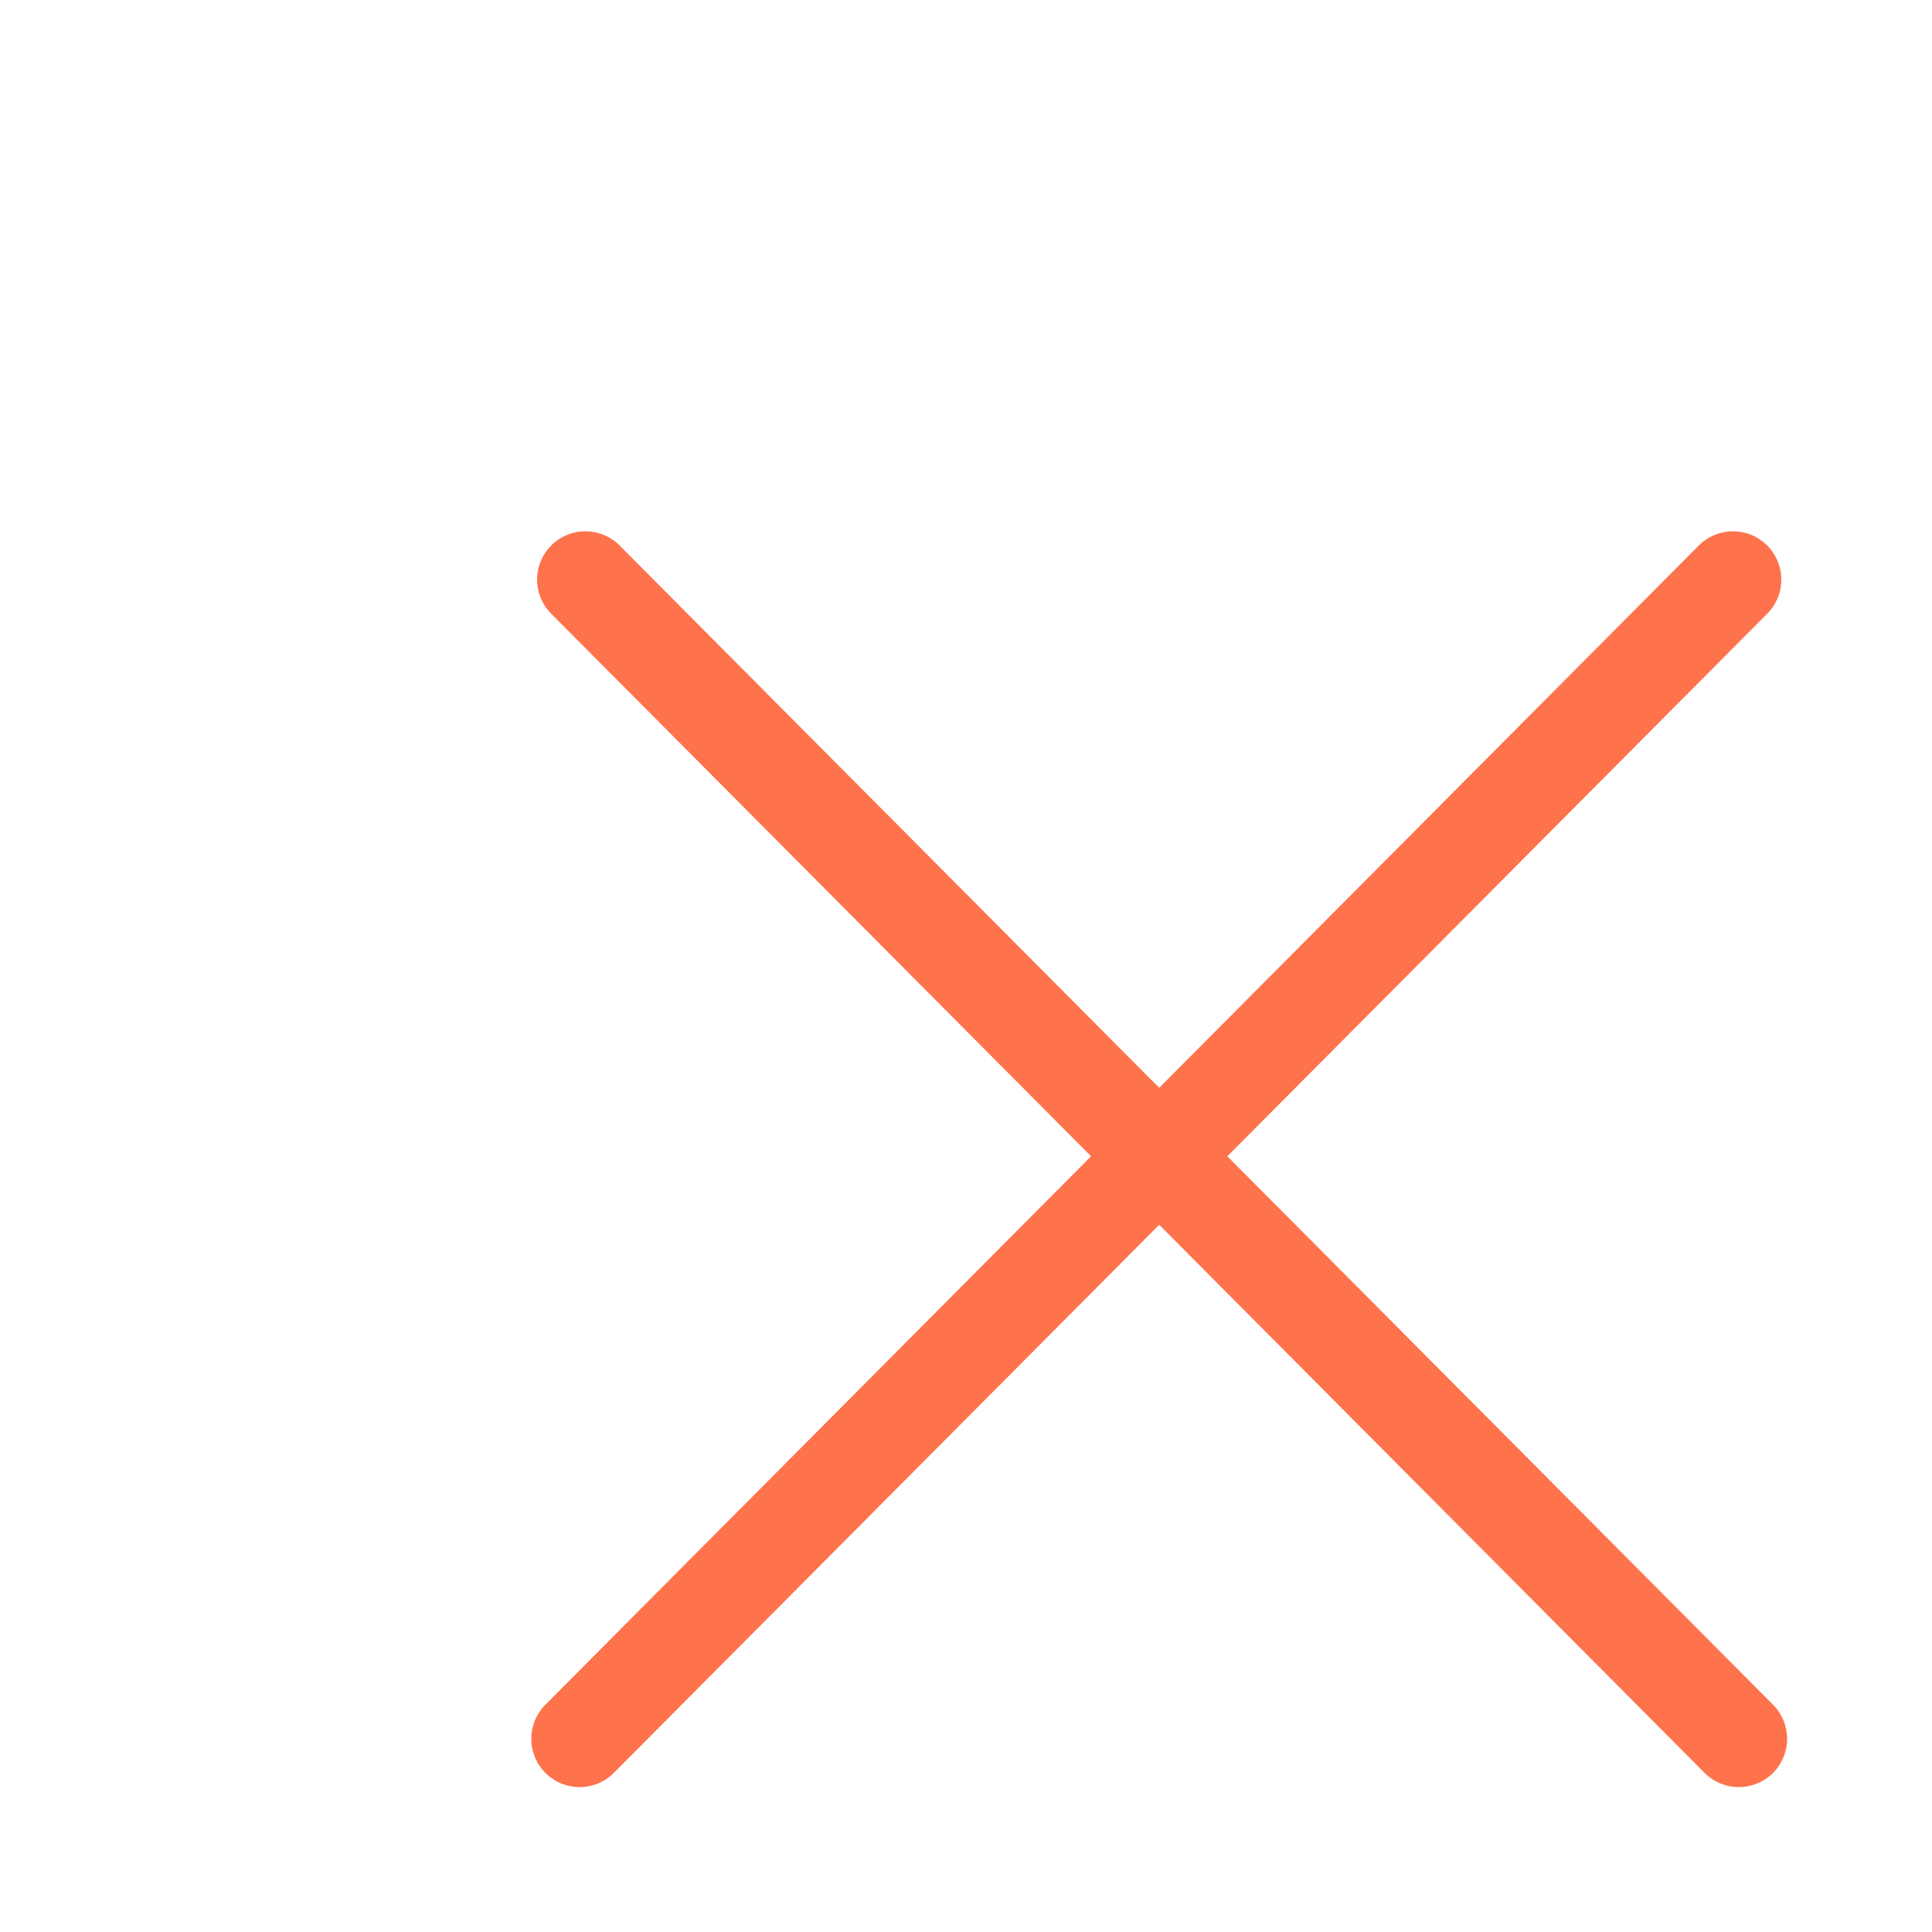 <svg class="w-[25px] h-[25px] text-gray-800 dark:text-white" aria-hidden="true" xmlns="http://www.w3.org/2000/svg" width="20px" height="20px" fill="none" viewBox="0 0 20 20">
  <path stroke="#fe724c" stroke-linecap="round" stroke-linejoin="round" stroke-width="1" d="M6 18 17.94 6M18 18 6.06 6"/>
</svg>
